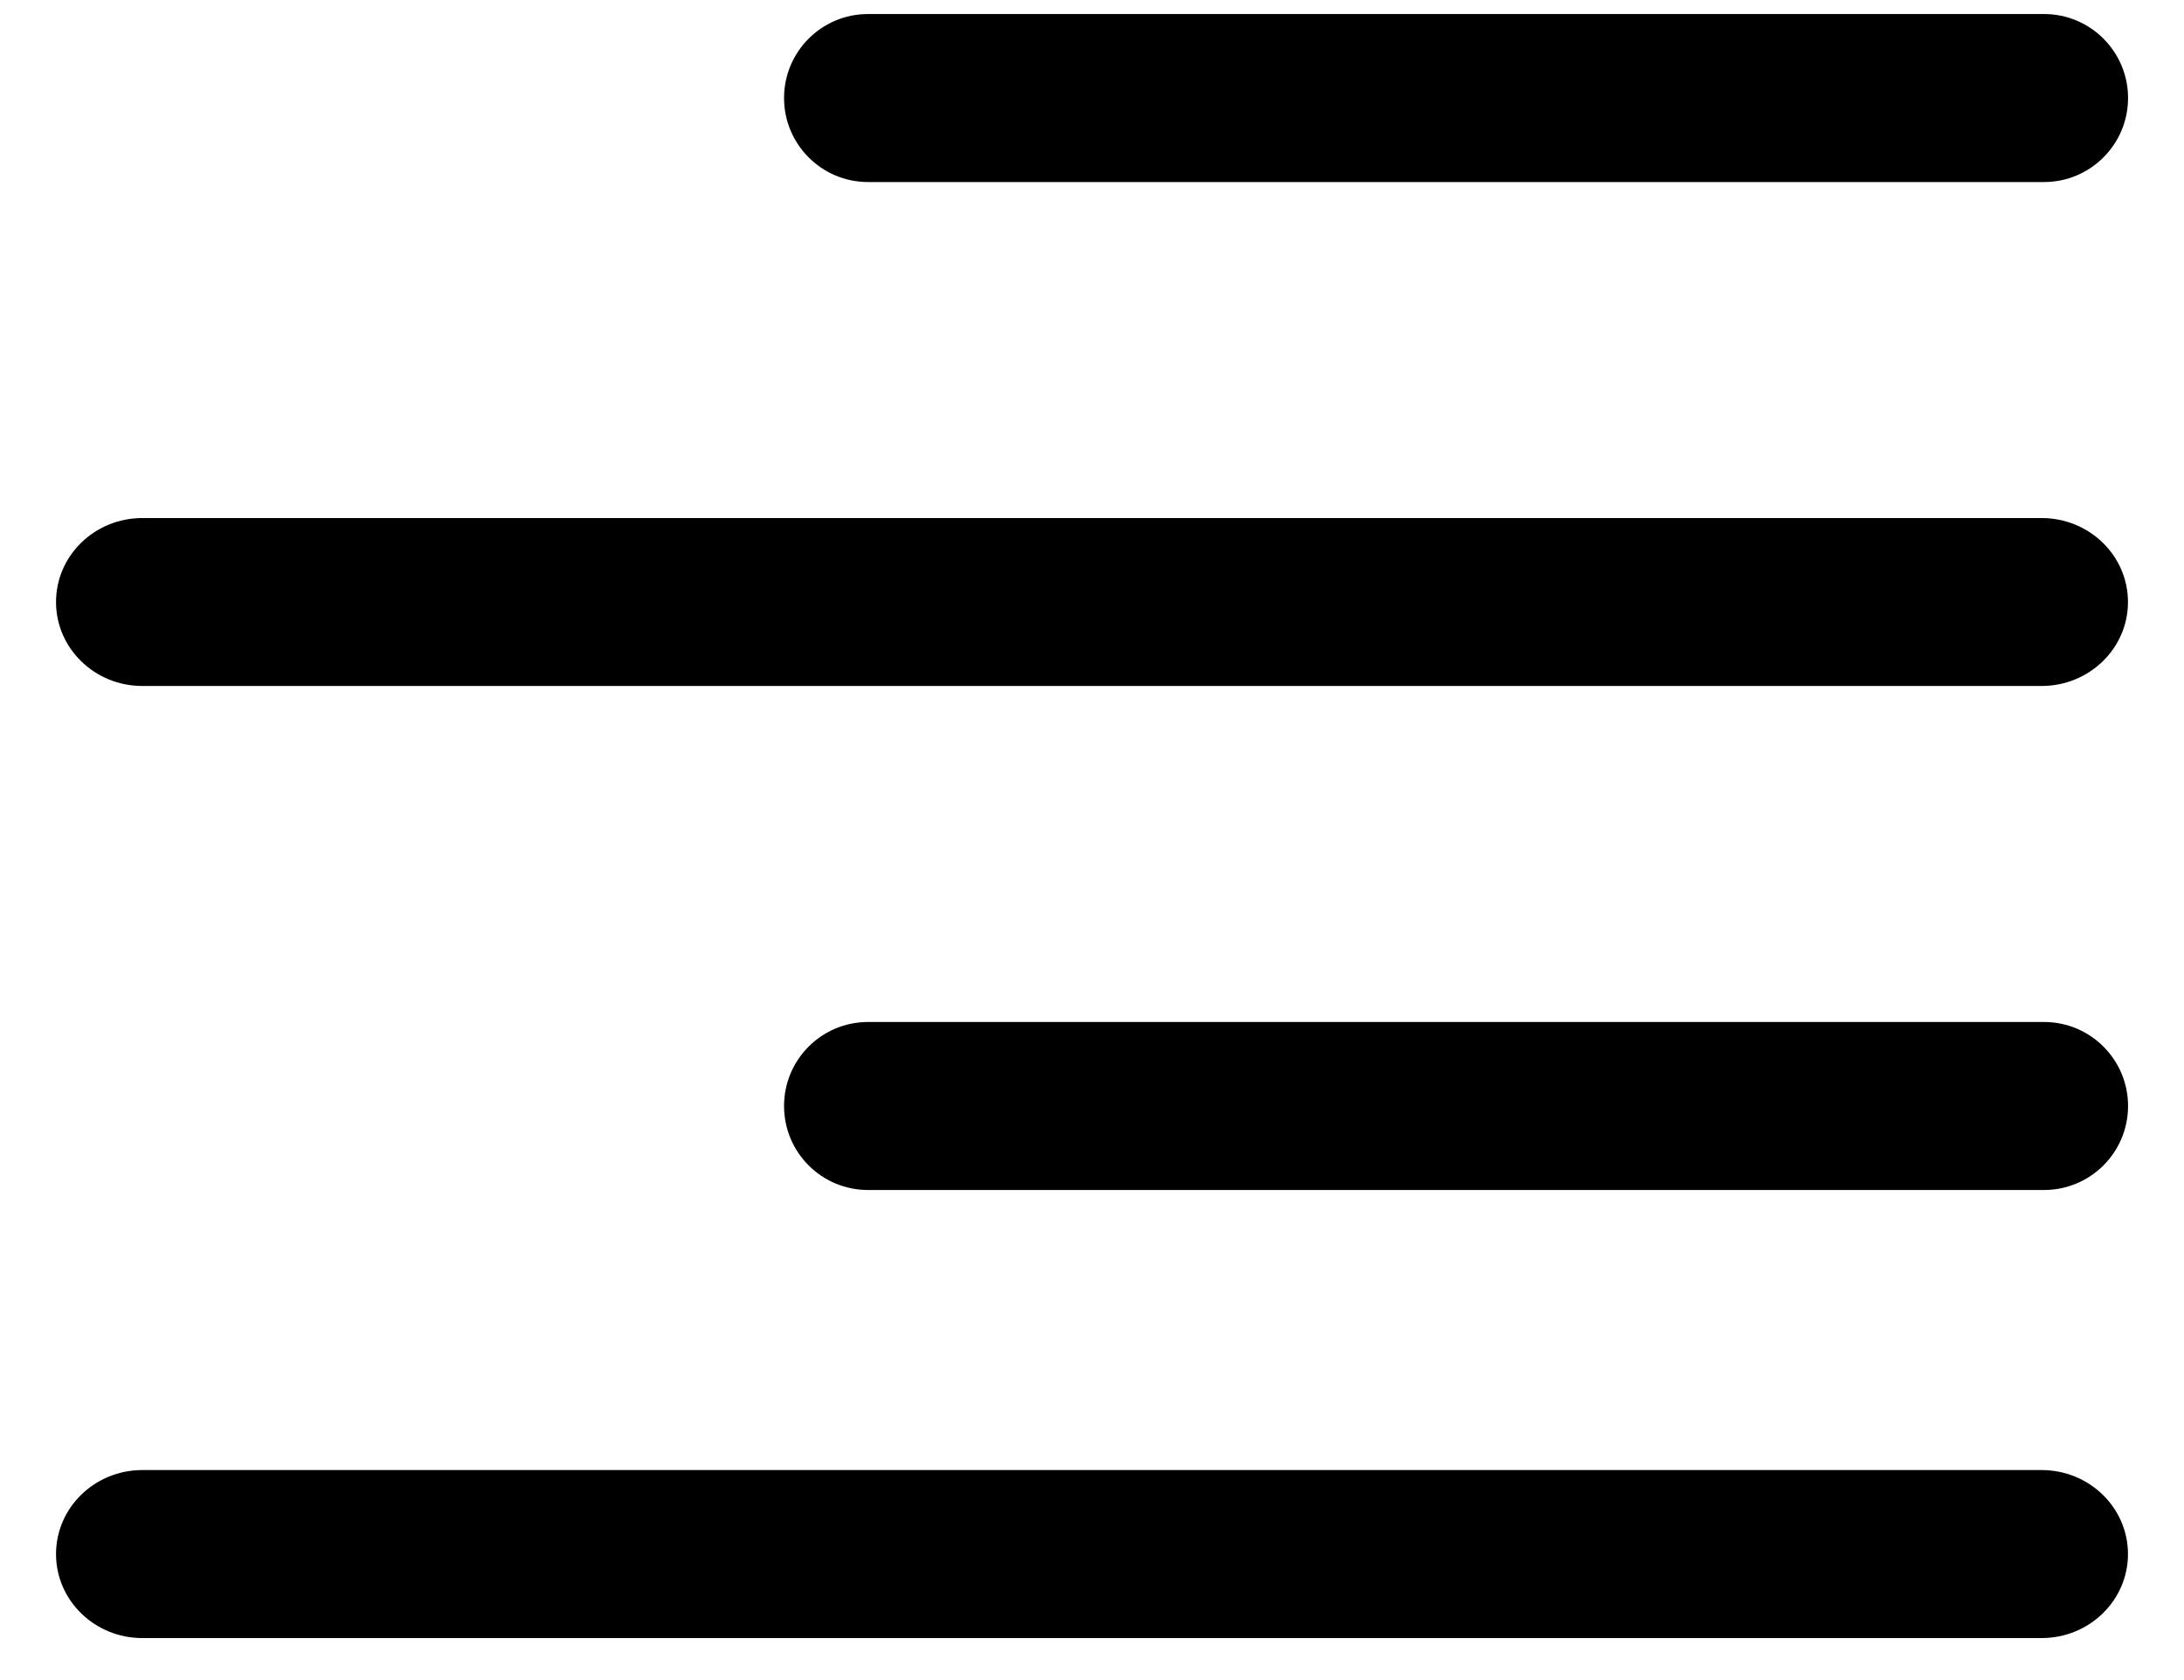 <svg width="26" height="20" viewBox="0 0 26 20" fill="none" xmlns="http://www.w3.org/2000/svg">
<path d="M24.305 17.5H1.694C1.127 17.5 0.667 17.948 0.667 18.5C0.667 19.052 1.127 19.5 1.694 19.5H24.305C24.873 19.5 25.333 19.052 25.333 18.5C25.333 17.948 24.873 17.5 24.305 17.5Z" fill="black"/>
<path d="M24.334 0.167H10.334C9.781 0.167 9.334 0.615 9.334 1.167C9.334 1.718 9.781 2.167 10.334 2.167H24.334C24.886 2.167 25.334 1.718 25.334 1.167C25.334 0.615 24.886 0.167 24.334 0.167Z" fill="black"/>
<path d="M24.305 6.167H1.694C1.127 6.167 0.667 6.614 0.667 7.167C0.667 7.718 1.127 8.166 1.694 8.166H24.305C24.873 8.166 25.333 7.718 25.333 7.167C25.333 6.614 24.873 6.167 24.305 6.167Z" fill="black"/>
<path d="M24.334 12.166H10.334C9.781 12.166 9.334 12.614 9.334 13.166C9.334 13.719 9.781 14.166 10.334 14.166H24.334C24.886 14.166 25.334 13.719 25.334 13.166C25.334 12.614 24.886 12.166 24.334 12.166Z" fill="black"/>
</svg>

